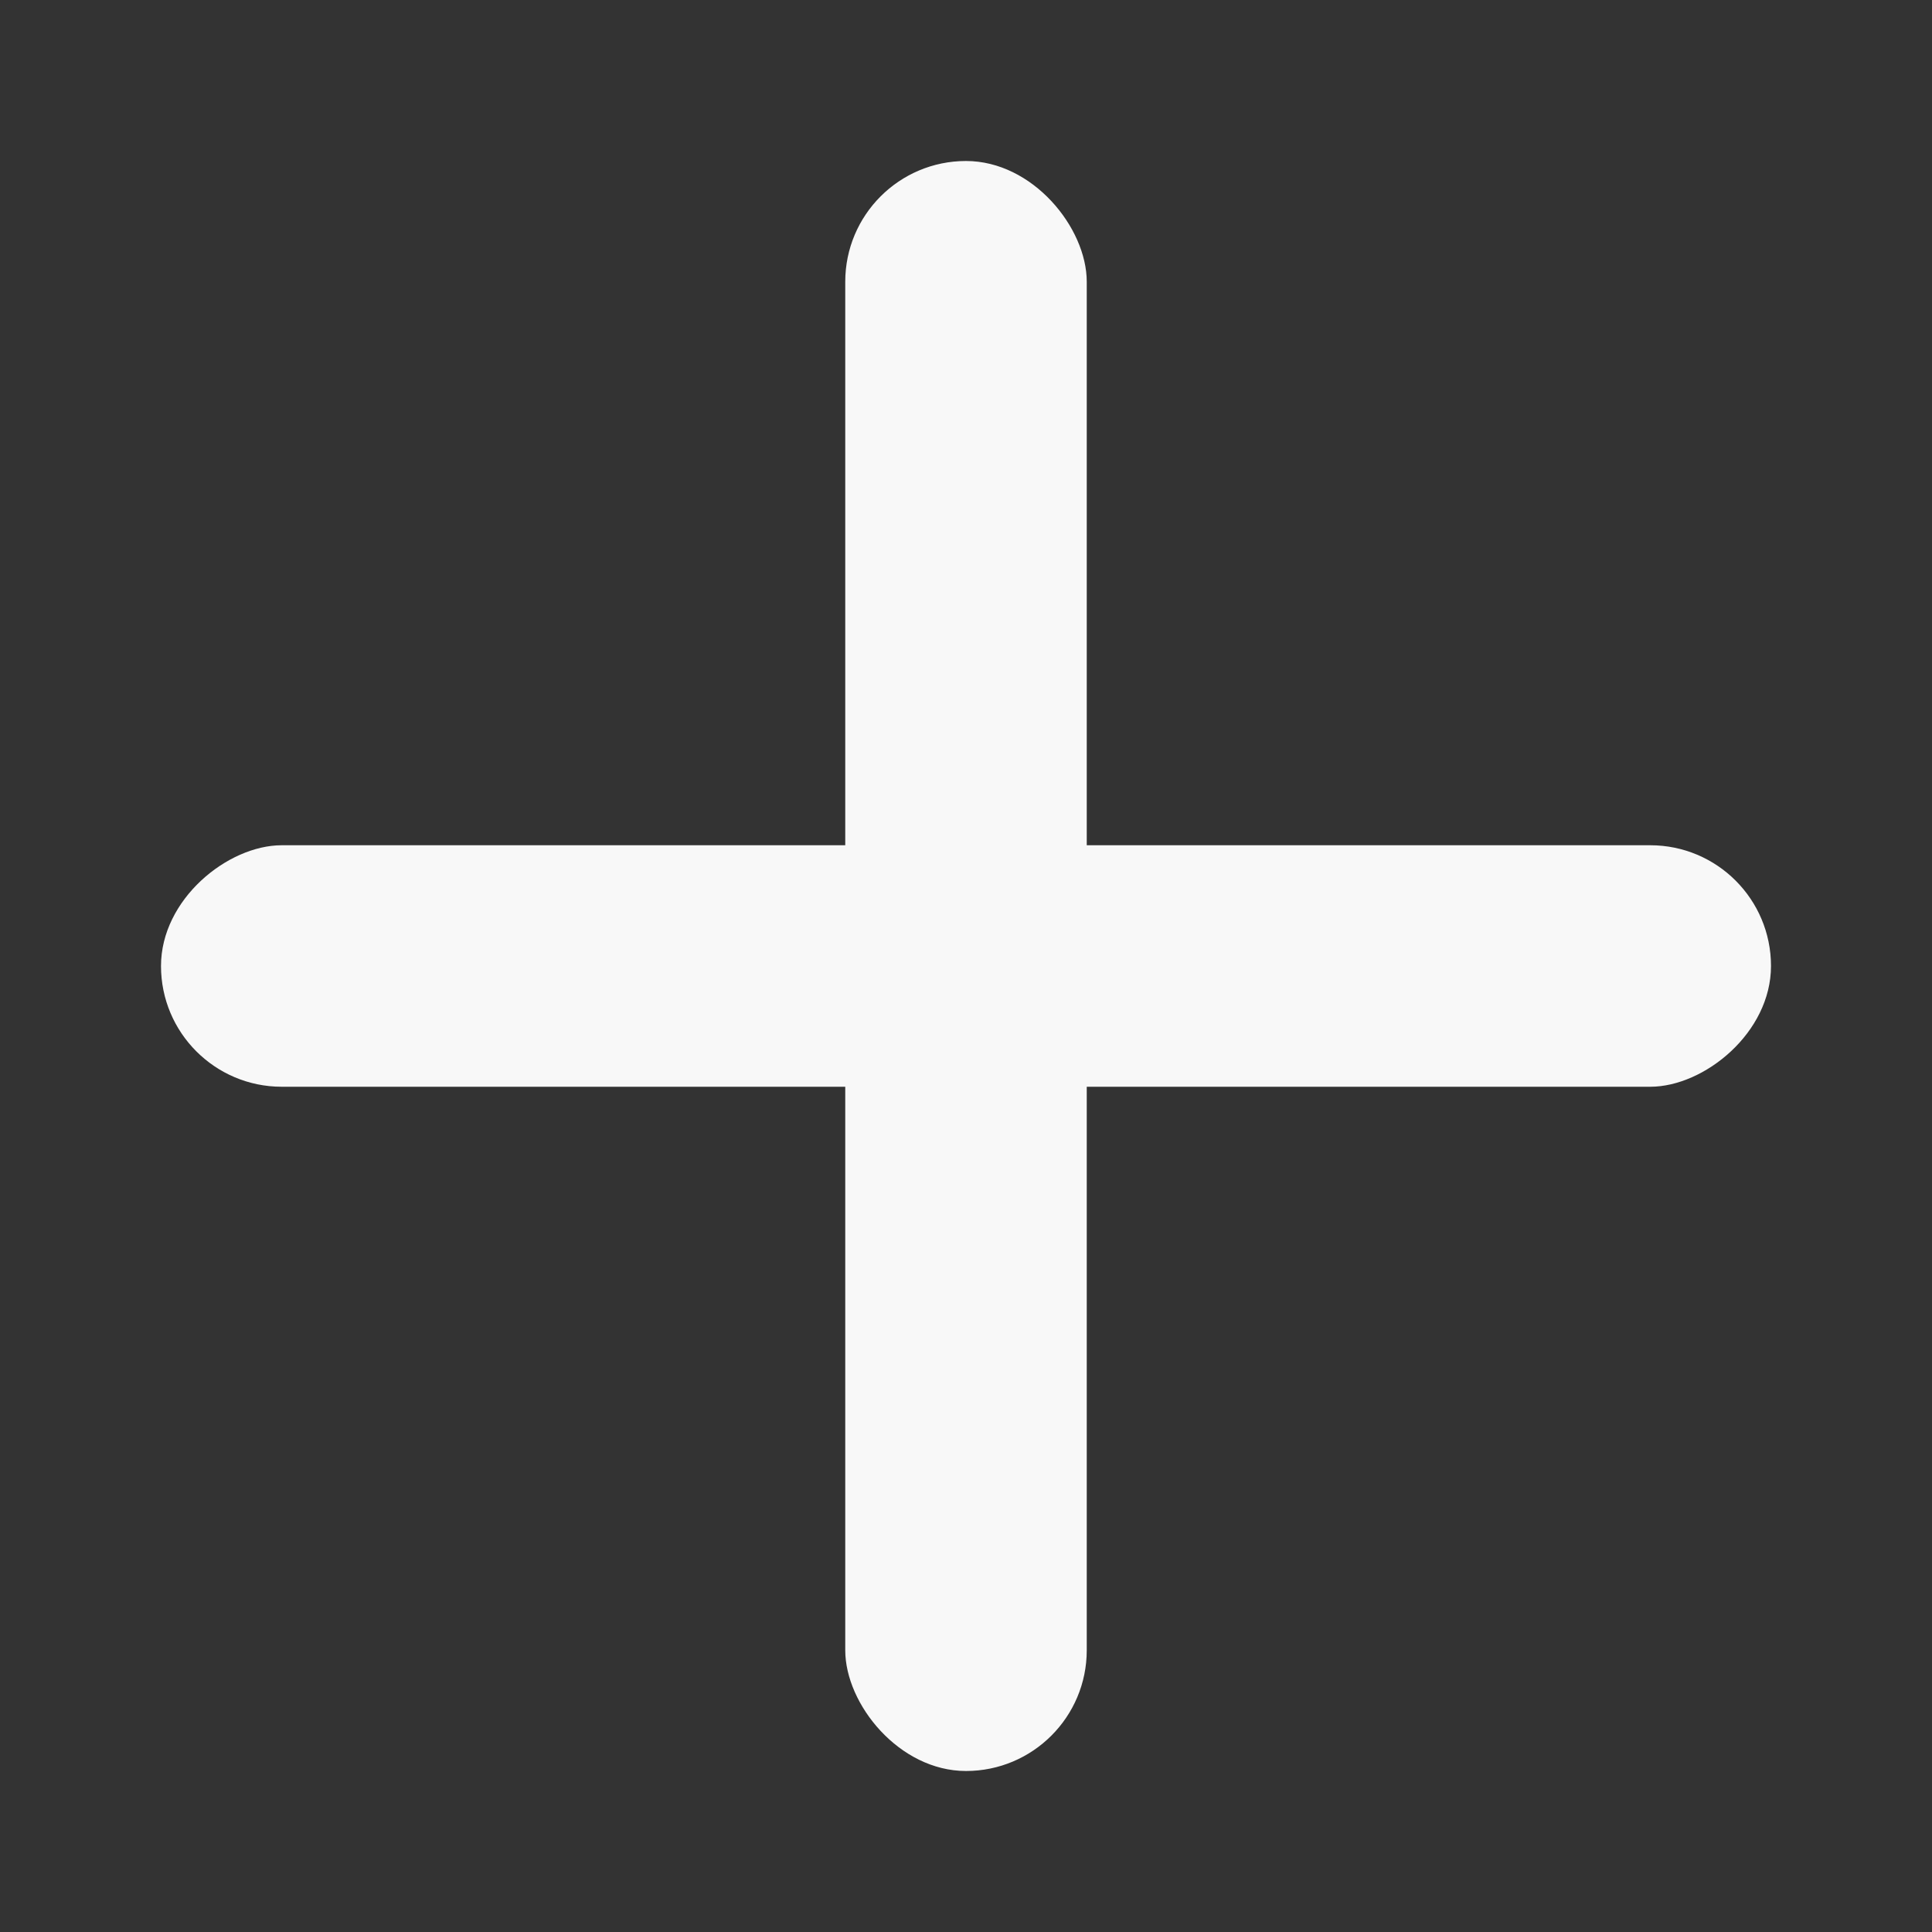 <svg width="12" height="12" viewBox="0 0 12 12" fill="none" xmlns="http://www.w3.org/2000/svg">
<rect x="0" y="0" width="12" height="12" fill="#333333" stroke="none"/>
<rect x="5.25" y="1" width="1.5" height="10" rx="0.75" fill="#f8f8f8"/>
<rect x="1" y="6.75" width="1.5" height="10" rx="0.75" transform="rotate(-90 1 6.75)" fill="#f8f8f8"/>
</svg>
